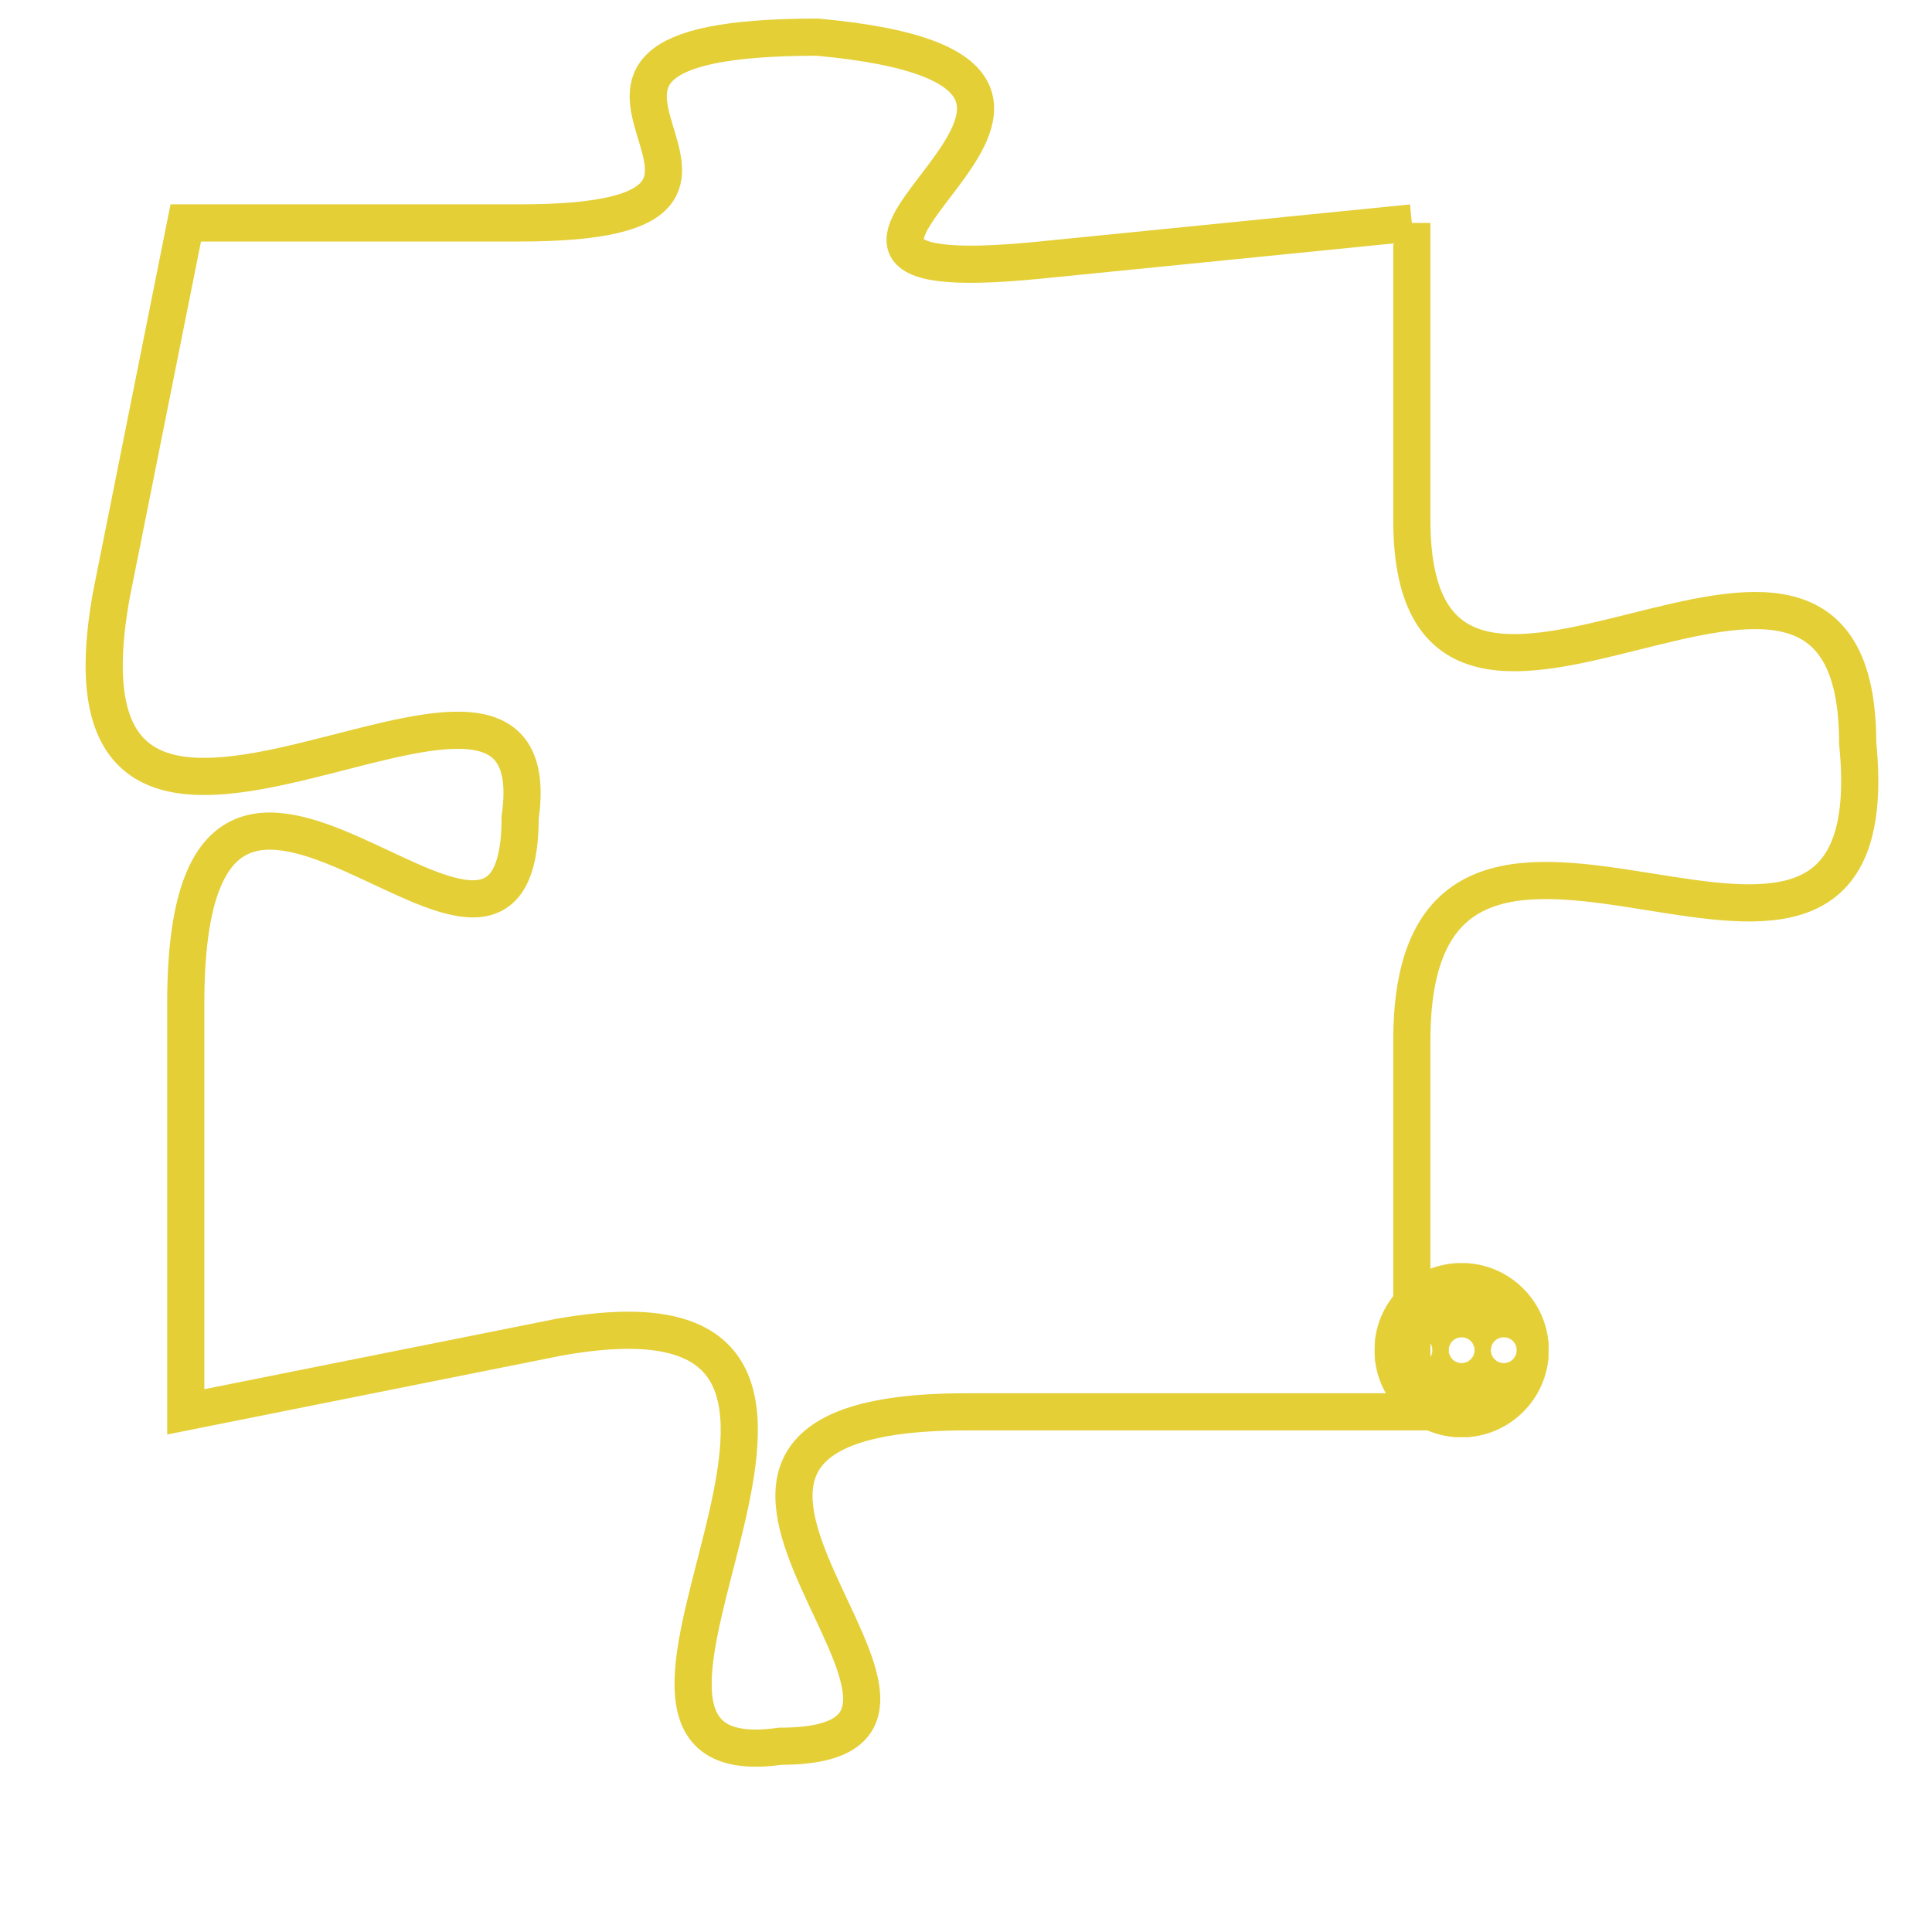 <svg version="1.1" xmlns="http://www.w3.org/2000/svg" xmlns:xlink="http://www.w3.org/1999/xlink" fill="transparent" x="0" y="0" width="350" height="350" preserveAspectRatio="xMinYMin slice"><style type="text/css">.links{fill:transparent;stroke: #E4CF37;}.links:hover{fill:#63D272; opacity:0.4;}</style><defs><g id="allt"><path id="t4127" d="M3234,992 L3224,993 C3214,994 3229,988 3218,987 C3208,987 3219,992 3210,992 L3201,992 3201,992 L3199,1002 C3197,1013 3211,1001 3210,1008 C3210,1015 3201,1002 3201,1013 L3201,1024 3201,1024 L3211,1022 C3222,1020 3210,1034 3217,1033 C3224,1033 3211,1024 3222,1024 L3234,1024 3234,1024 L3234,1014 C3234,1004 3247,1016 3246,1006 C3246,997 3234,1009 3234,1000 L3234,992"/></g><clipPath id="c" clipRule="evenodd" fill="transparent"><use href="#t4127"/></clipPath></defs><svg viewBox="3196 986 52 49" preserveAspectRatio="xMinYMin meet"><svg width="4380" height="2430"><g><image crossorigin="anonymous" x="0" y="0" href="https://nftpuzzle.license-token.com/assets/completepuzzle.svg" width="100%" height="100%" /><g class="links"><use href="#t4127"/></g></g></svg><svg x="3233" y="1020" height="9%" width="9%" viewBox="0 0 330 330"><g><a xlink:href="https://nftpuzzle.license-token.com/" class="links"><title>See the most innovative NFT based token software licensing project</title><path fill="#E4CF37" id="more" d="M165,0C74.019,0,0,74.019,0,165s74.019,165,165,165s165-74.019,165-165S255.981,0,165,0z M85,190 c-13.785,0-25-11.215-25-25s11.215-25,25-25s25,11.215,25,25S98.785,190,85,190z M165,190c-13.785,0-25-11.215-25-25 s11.215-25,25-25s25,11.215,25,25S178.785,190,165,190z M245,190c-13.785,0-25-11.215-25-25s11.215-25,25-25 c13.785,0,25,11.215,25,25S258.785,190,245,190z"></path></a></g></svg></svg></svg>